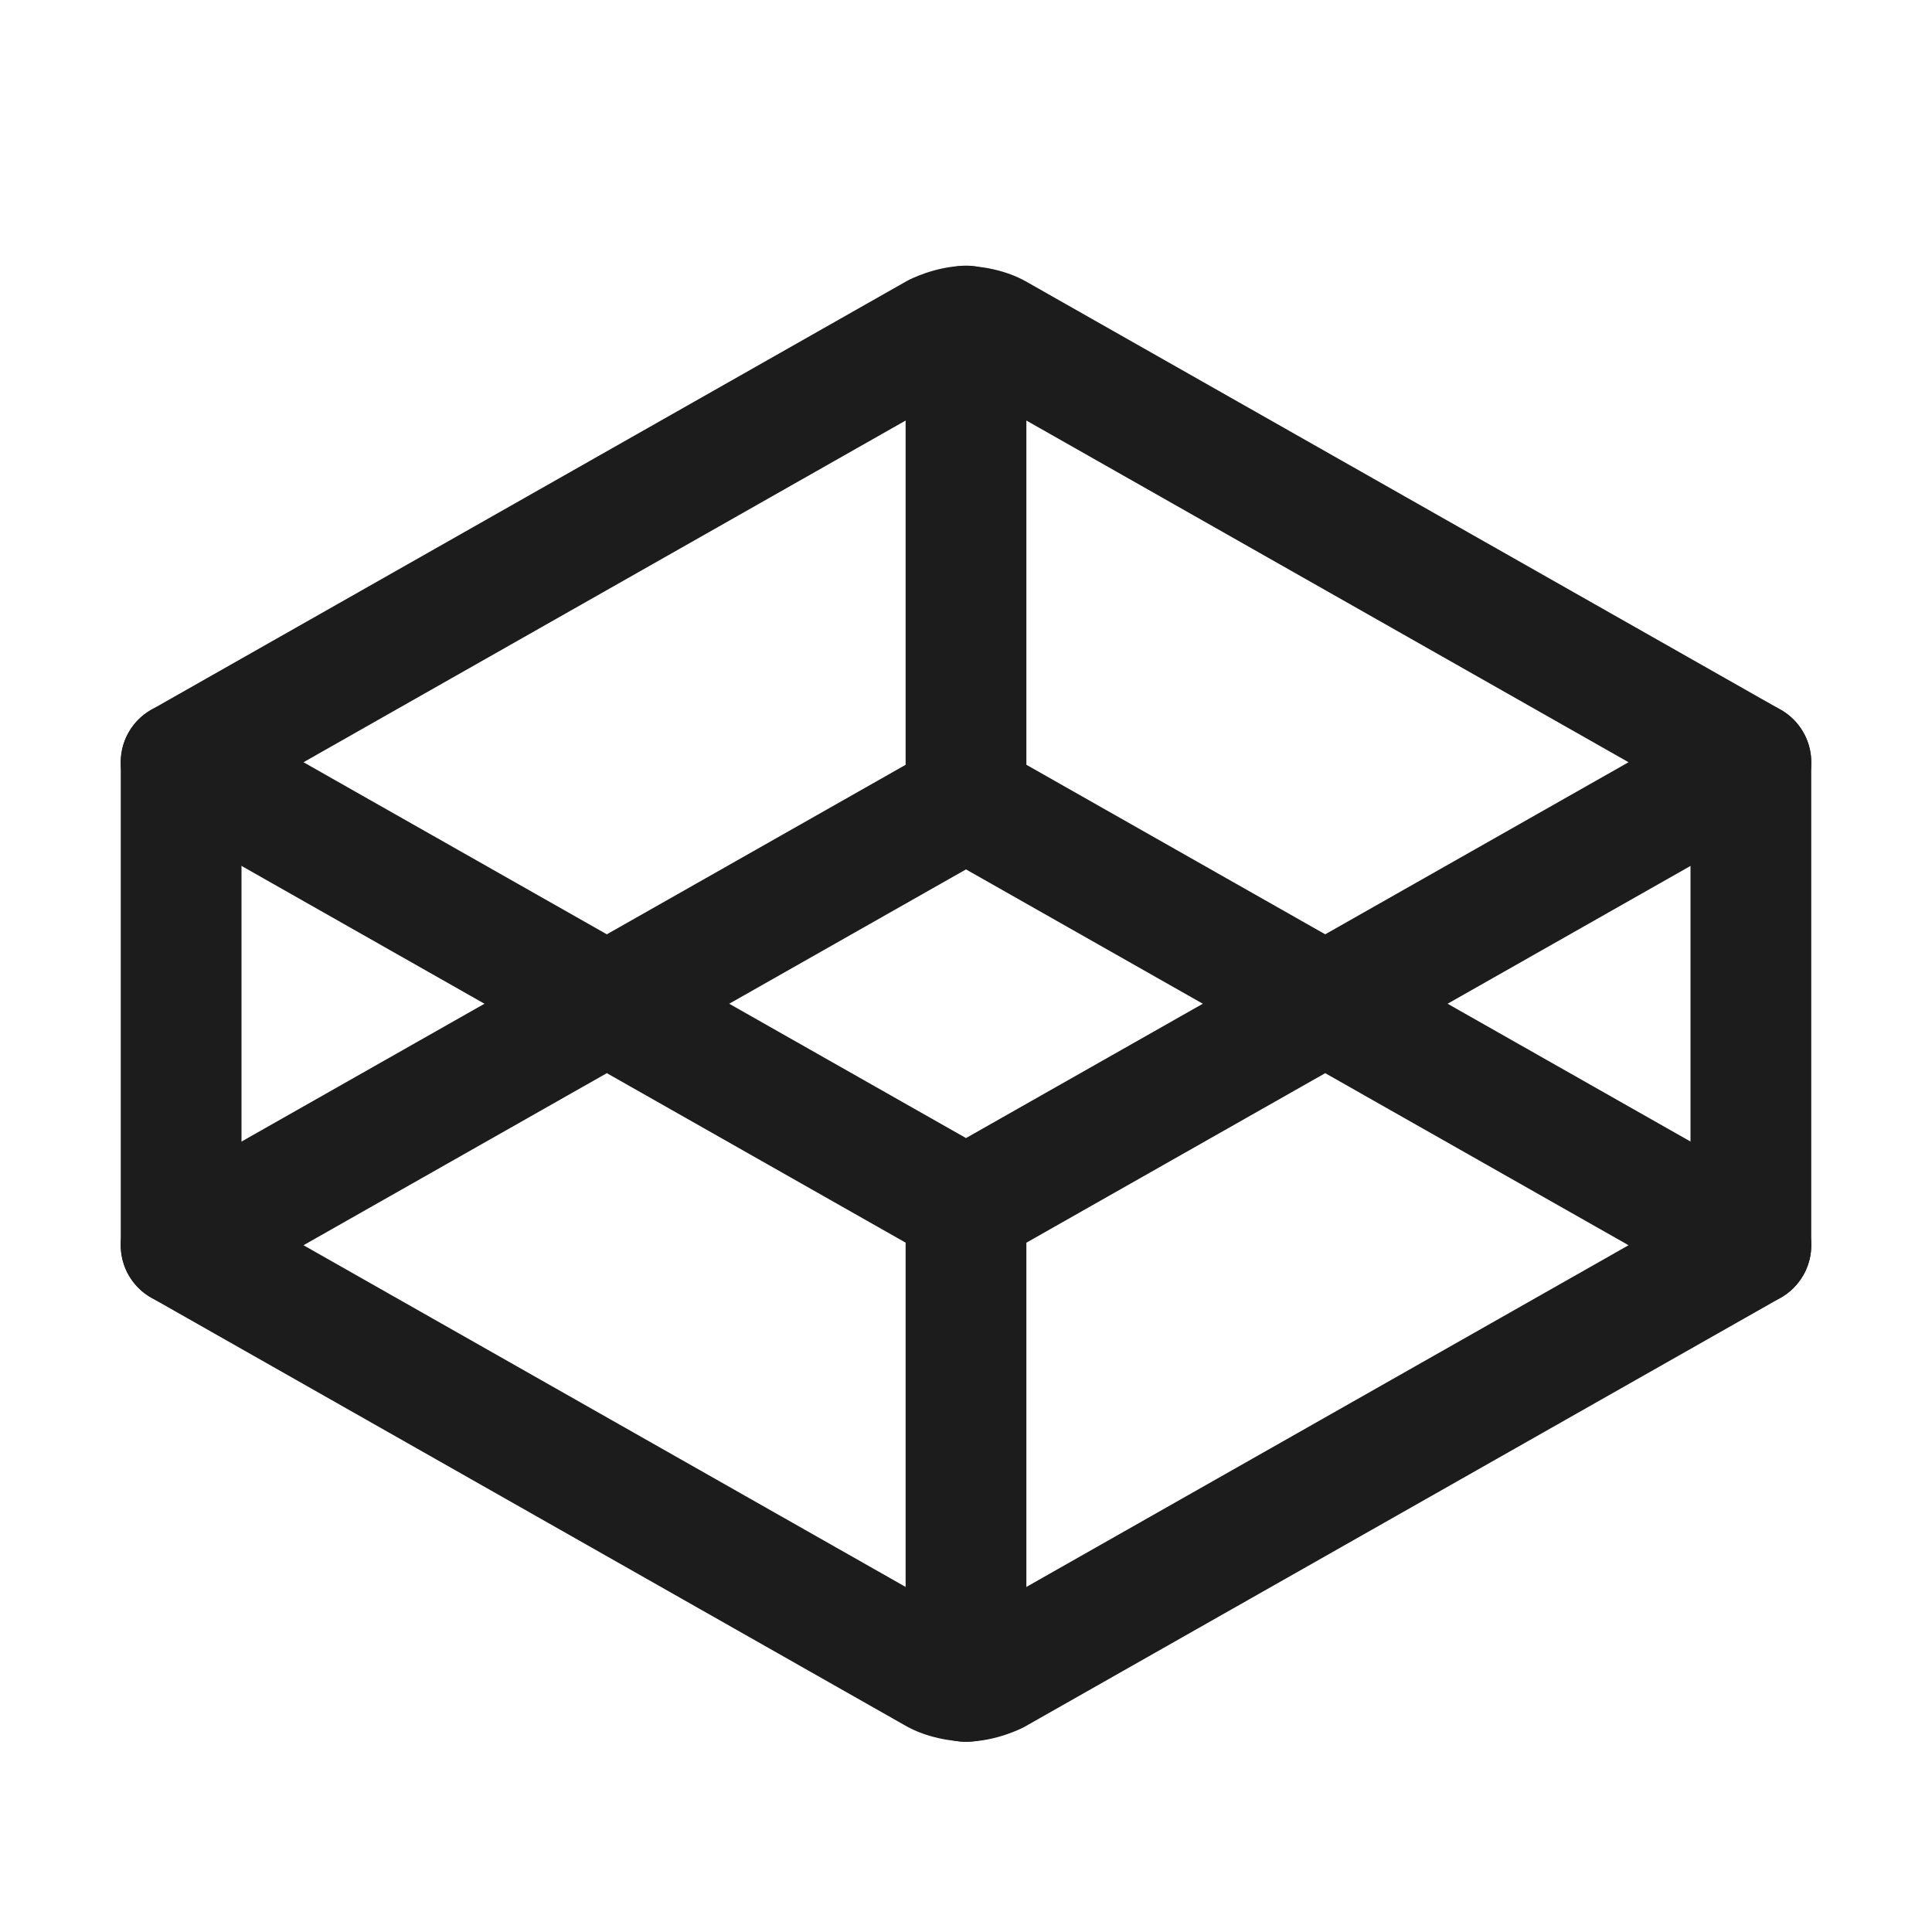 <svg width="32" height="32" viewBox="0 0 32 32" fill="none" xmlns="http://www.w3.org/2000/svg">
<path fill-rule="evenodd" clip-rule="evenodd" d="M16.981 4.655L29.494 11.755C29.724 11.886 29.893 12.103 29.964 12.359C30.035 12.615 30.001 12.888 29.87 13.118C29.781 13.276 29.651 13.406 29.494 13.495L16.494 20.87C16.188 21.043 15.813 21.043 15.507 20.87L2.507 13.495C2.276 13.364 2.107 13.147 2.036 12.891C1.966 12.636 1.999 12.362 2.13 12.132C2.219 11.974 2.349 11.844 2.507 11.755L15.019 4.655L15.043 4.642C15.043 4.642 15.492 4.403 16 4.403C16 4.403 16.509 4.403 16.957 4.642L16.981 4.655ZM16 6.403C16 6.403 16.007 6.403 16.014 6.406L26.974 12.625L16 18.85L5.027 12.625L15.986 6.406C15.986 6.406 15.993 6.403 16 6.403Z" fill="#1C1C1C"/>
<path fill-rule="evenodd" clip-rule="evenodd" d="M16.494 12.38L29.494 19.755C29.724 19.886 29.893 20.103 29.964 20.359C30.035 20.614 30.001 20.888 29.87 21.118C29.781 21.276 29.651 21.406 29.494 21.495L16.981 28.595L16.958 28.608C16.958 28.608 16.509 28.847 16 28.847C16 28.847 15.492 28.847 15.043 28.608L15.019 28.595L2.507 21.495C2.026 21.222 1.858 20.612 2.13 20.131C2.22 19.974 2.35 19.844 2.507 19.755L15.507 12.38C15.813 12.207 16.188 12.207 16.494 12.38ZM5.027 20.625L16 14.4L26.974 20.625L16.014 26.844C16.014 26.844 16.007 26.847 16 26.847C16 26.847 15.993 26.847 15.986 26.844L5.027 20.625Z" fill="#1C1C1C"/>
<path d="M28 12.625V20.625C28 21.177 28.448 21.625 29 21.625C29.552 21.625 30 21.177 30 20.625V12.625C30 12.073 29.552 11.625 29 11.625C28.448 11.625 28 12.073 28 12.625Z" fill="#1C1C1C"/>
<path d="M2 12.625V20.625C2 21.177 2.448 21.625 3 21.625C3.552 21.625 4 21.177 4 20.625V12.625C4 12.073 3.552 11.625 3 11.625C2.448 11.625 2 12.073 2 12.625Z" fill="#1C1C1C"/>
<path d="M15 20V27.85C15 28.402 15.448 28.85 16 28.85C16.552 28.85 17 28.402 17 27.85V20C17 19.448 16.552 19 16 19C15.448 19 15 19.448 15 20Z" fill="#1C1C1C"/>
<path d="M15 5.4V13.25C15 13.802 15.448 14.25 16 14.25C16.552 14.25 17 13.802 17 13.25V5.4C17 4.848 16.552 4.4 16 4.4C15.448 4.4 15 4.848 15 5.4Z" fill="#1C1C1C"/>
</svg>
